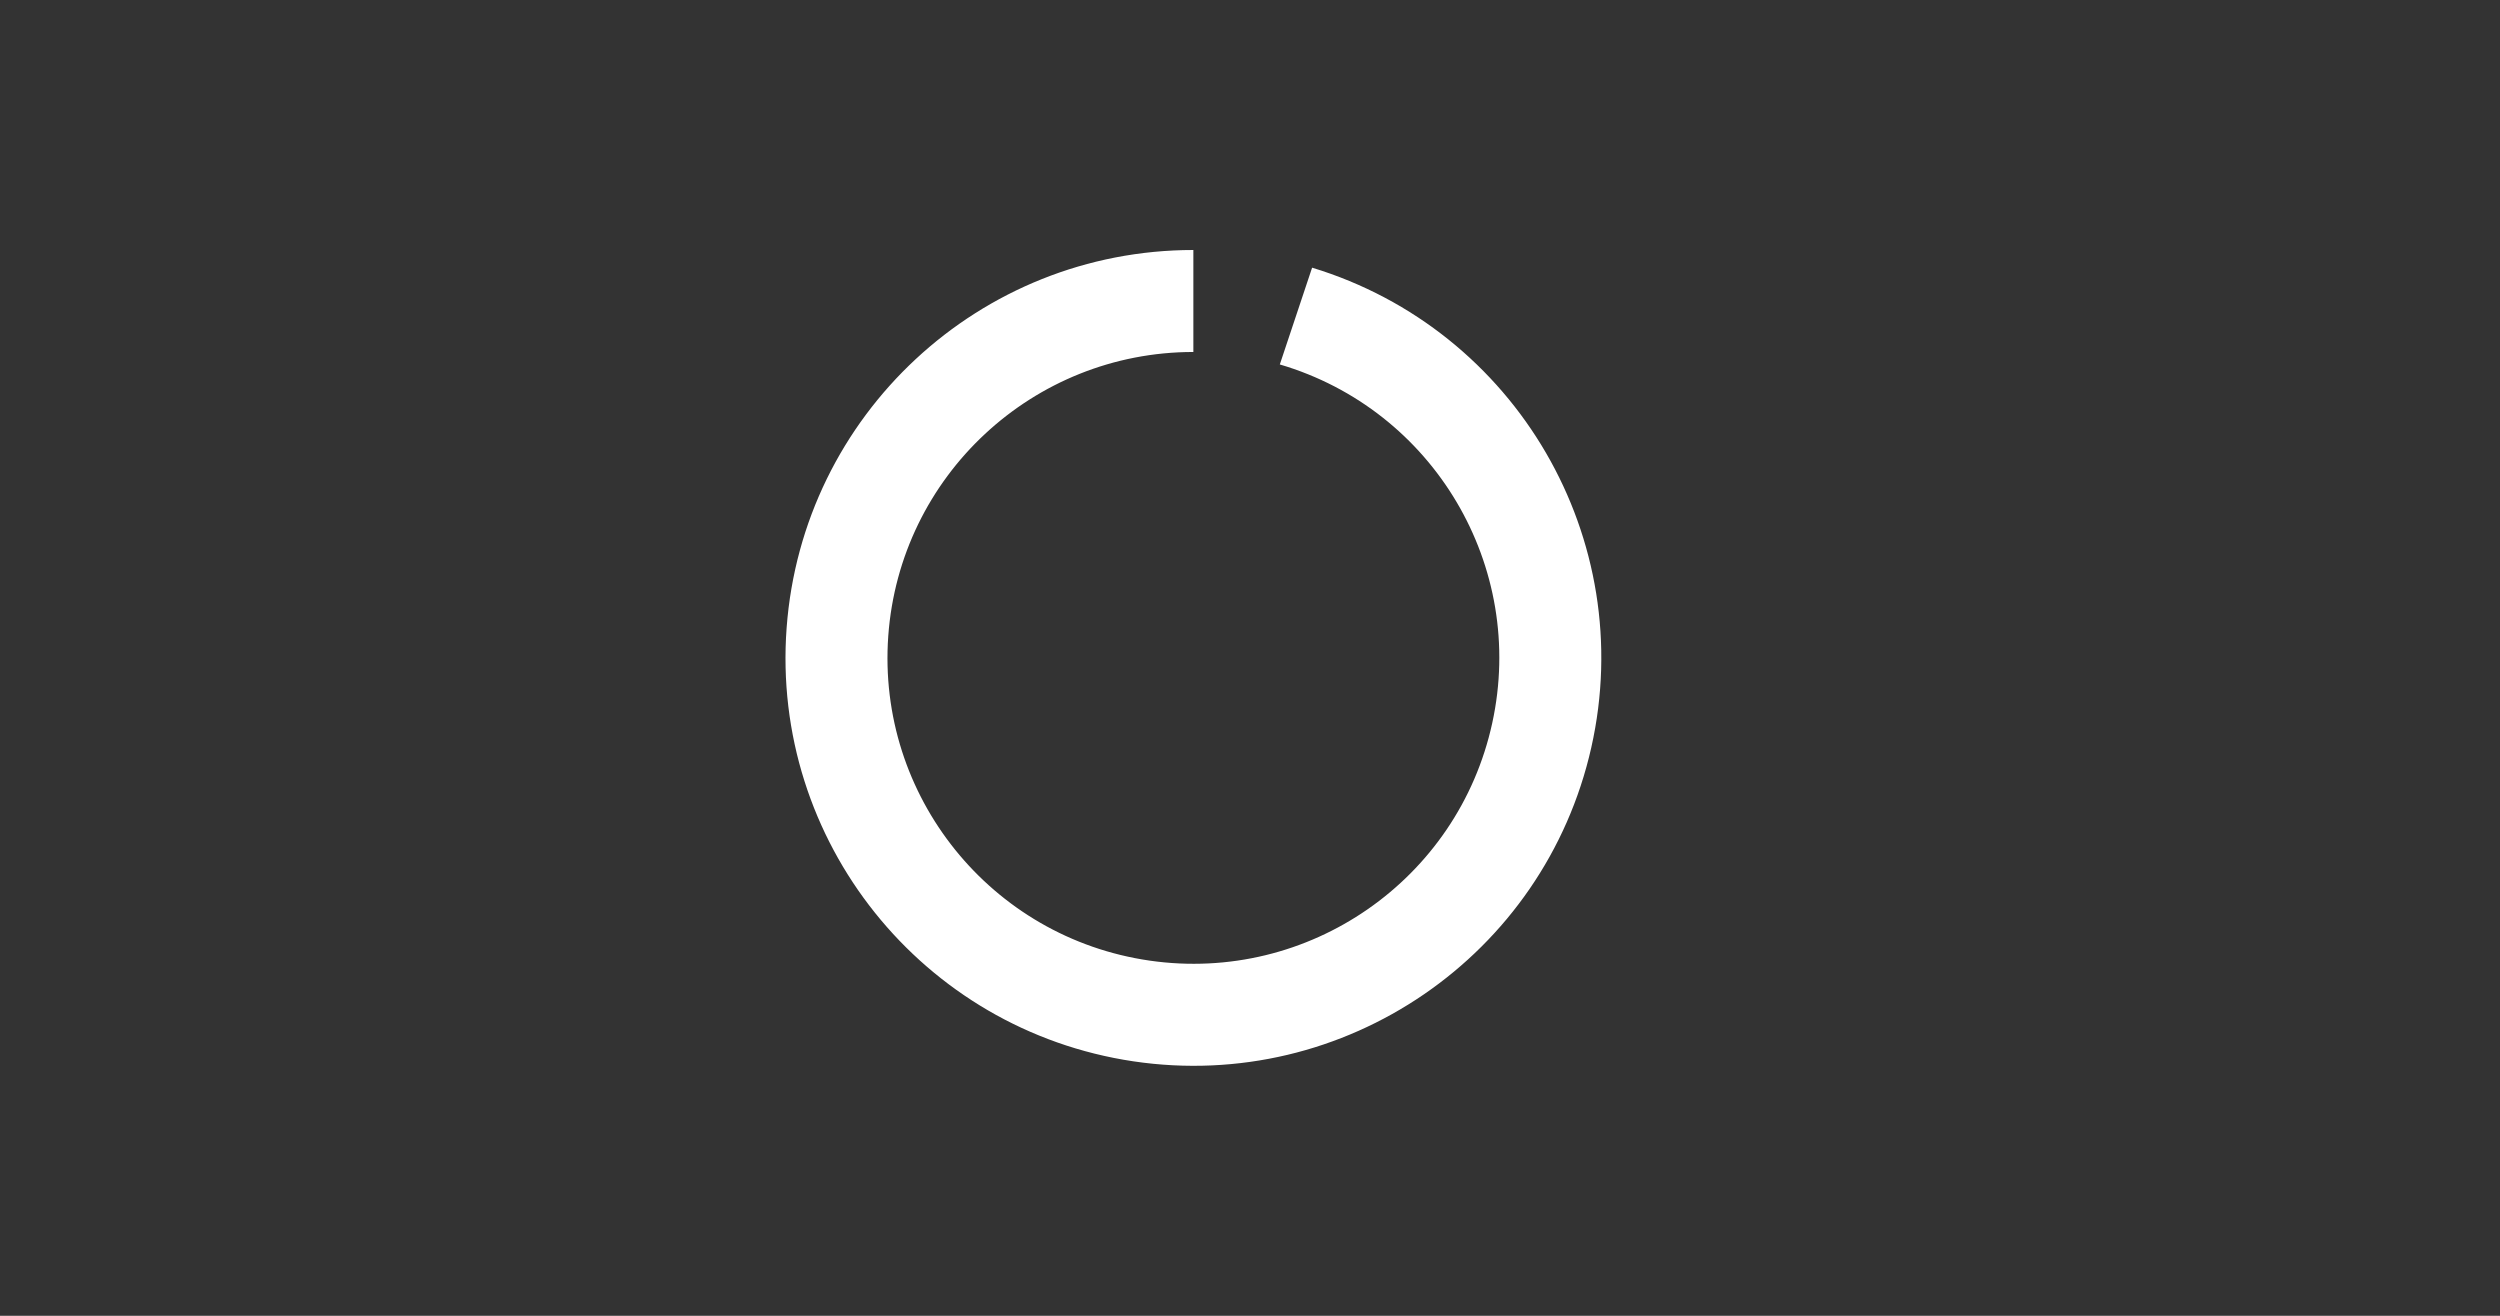 <?xml version="1.0" encoding="iso-8859-1"?>
<!-- Generator: Adobe Illustrator 15.0.0, SVG Export Plug-In . SVG Version: 6.00 Build 0)  -->
<!DOCTYPE svg PUBLIC "-//W3C//DTD SVG 1.1//EN" "http://www.w3.org/Graphics/SVG/1.1/DTD/svg11.dtd">
<svg version="1.1" id="_x31__x5F_Adjustment_x5F_Progress"
	 xmlns="http://www.w3.org/2000/svg" xmlns:xlink="http://www.w3.org/1999/xlink" x="0px" y="0px" width="538.583px"
	 height="283.465px" viewBox="0 0 538.583 283.465" style="enable-background:new 0 0 538.583 283.465;" xml:space="preserve">
<rect x="0" y="0" width="538.583" height="283.465" fill="#333333" stroke="none"/>
<path style="fill:#FFFFFF;" d="M257.089,53.858c0,7.328,0,14.643,0,21.971c-34.562,0-63.249,26.71-65.727,61.187
	c-2.477,34.466,22.104,64.997,56.318,69.934c34.213,4.938,66.426-17.396,73.794-51.164c7.376-33.761-12.594-67.497-45.759-77.271
	c2.327-6.946,4.637-13.903,6.956-20.851c44.018,13.393,70.252,58.486,60.145,103.378c-10.115,44.876-53.143,74.375-98.654,67.602
	c-45.511-6.782-78.097-47.505-74.698-93.39C172.864,89.36,211.079,53.858,257.089,53.858z"/>
</svg>
